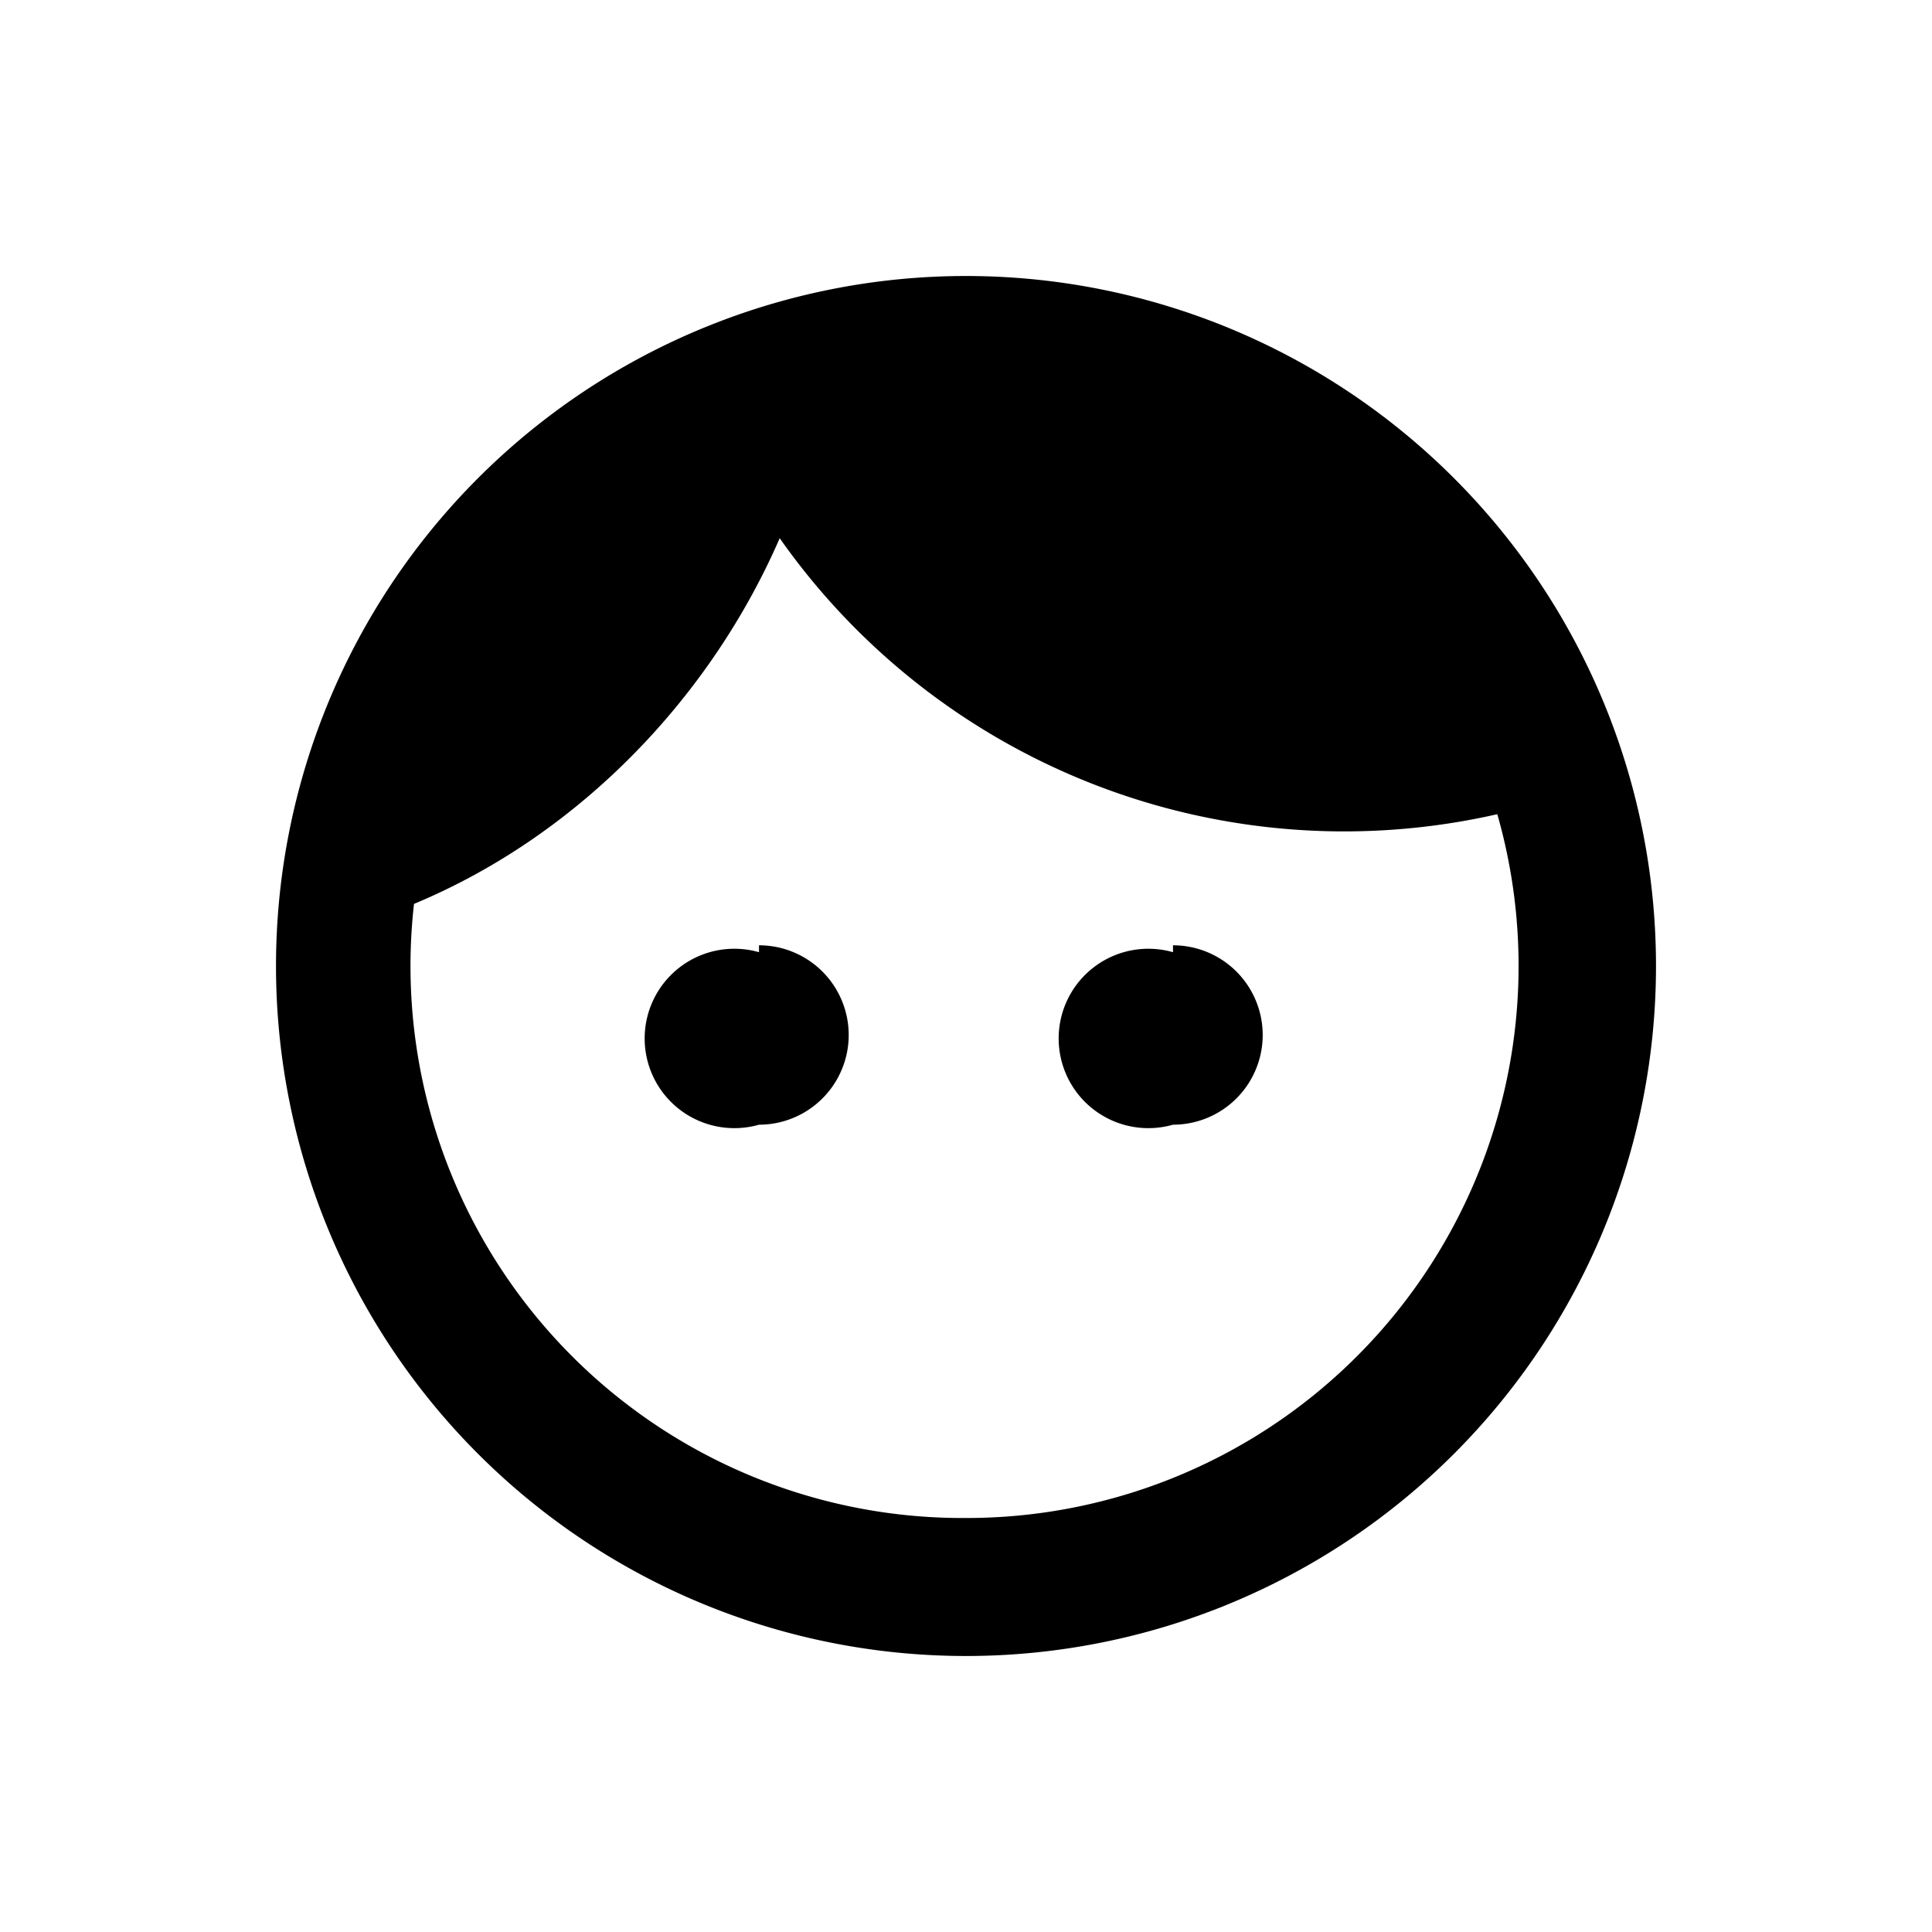 <svg viewBox="-2 -2 28 28" xmlns="http://www.w3.org/2000/svg"><path d="M9 11.8a1.3 1.3 0 1 0 0 2.5 1.3 1.3 0 0 0 0-2.6zm6 0a1.3 1.3 0 1 0 0 2.5 1.3 1.3 0 0 0 0-2.6zM12 2a10 10 0 1 0 0 20 10 10 0 0 0 0-20zm0 18a8 8 0 0 1-8-8.9c2.4-1 4.3-3 5.3-5.3a10 10 0 0 0 10.4 4A8 8 0 0 1 12 20z" /></svg>